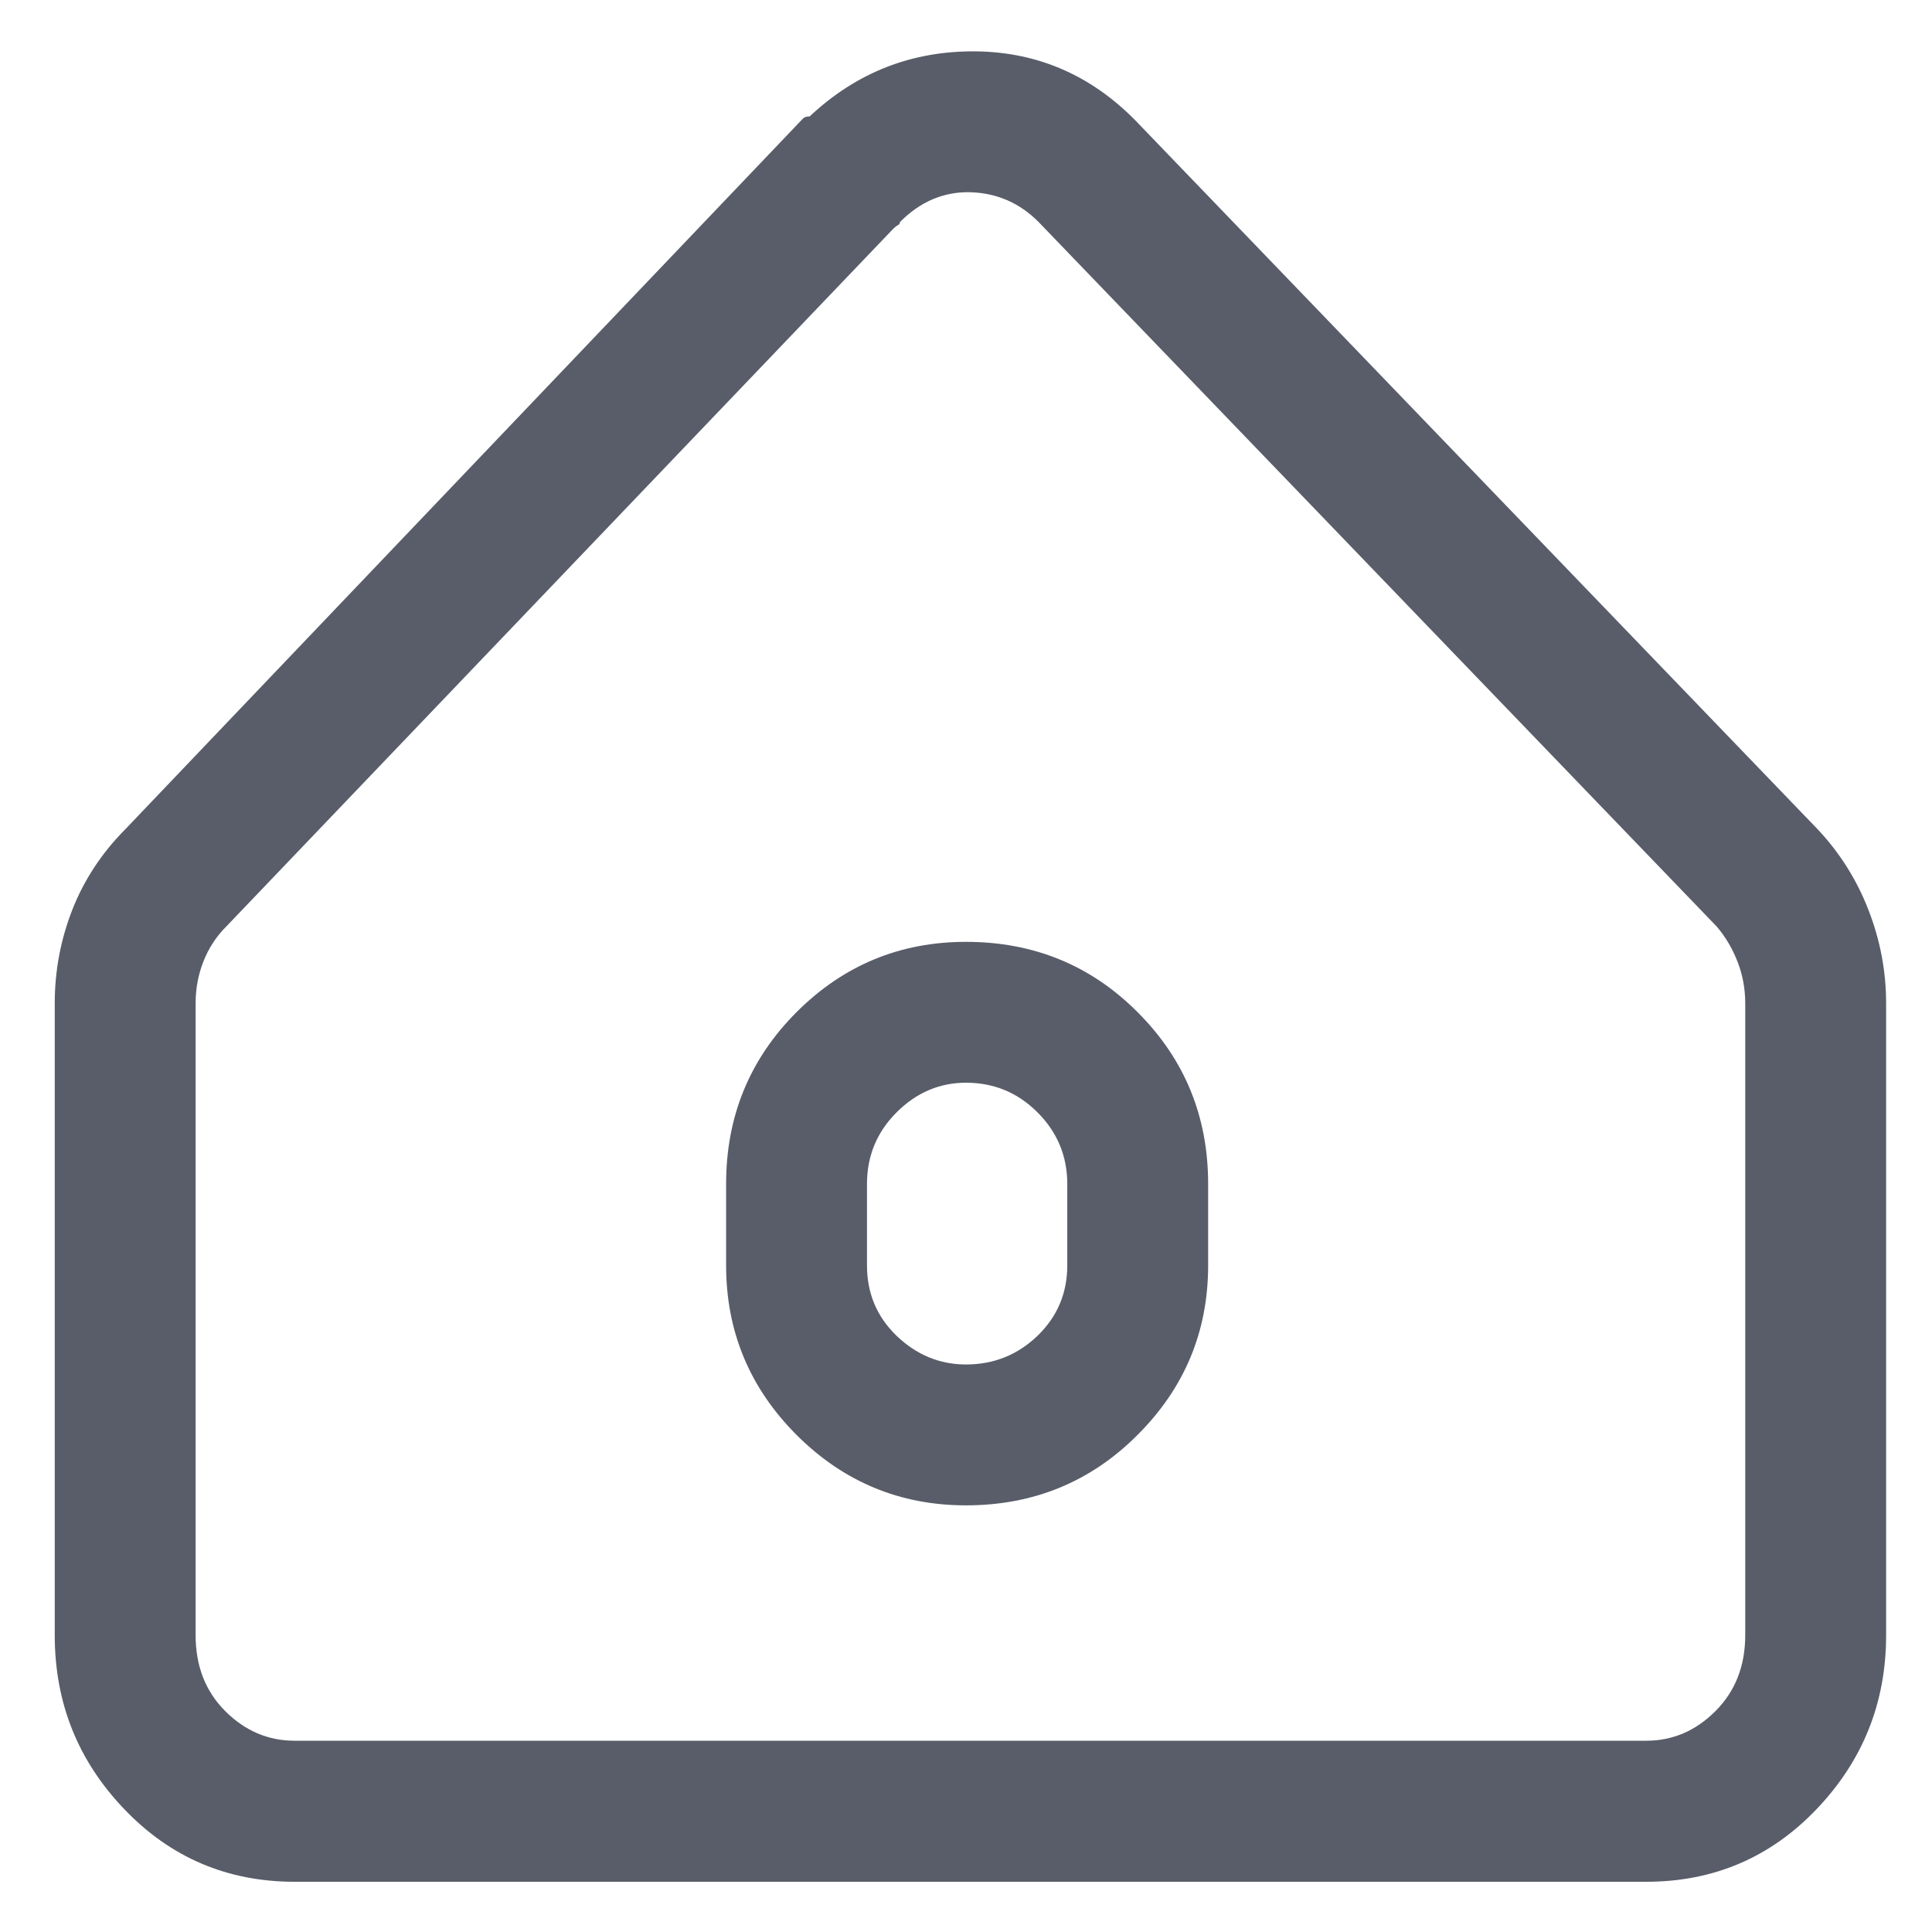 <svg width="12" height="12" viewBox="0 0 12 12" fill="none" xmlns="http://www.w3.org/2000/svg">
<path d="M7.08 0.777C6.798 0.477 6.458 0.324 6.062 0.319C5.665 0.315 5.321 0.449 5.029 0.723C5.011 0.723 4.997 0.727 4.988 0.736C4.979 0.745 4.97 0.755 4.961 0.764L0.777 5.152C0.632 5.298 0.522 5.465 0.449 5.651C0.376 5.838 0.34 6.032 0.34 6.232V10.156C0.34 10.575 0.483 10.935 0.771 11.236C1.058 11.537 1.411 11.688 1.83 11.688H10.225C10.644 11.688 10.997 11.537 11.284 11.236C11.571 10.935 11.715 10.575 11.715 10.156V6.232C11.715 6.032 11.678 5.838 11.605 5.651C11.533 5.465 11.428 5.298 11.291 5.152L7.08 0.777ZM5.549 1.42C5.558 1.411 5.567 1.404 5.576 1.399C5.585 1.395 5.59 1.388 5.59 1.379C5.717 1.251 5.863 1.19 6.027 1.194C6.191 1.199 6.333 1.26 6.451 1.379L10.662 5.754C10.717 5.818 10.76 5.891 10.792 5.973C10.824 6.055 10.84 6.141 10.84 6.232V10.156C10.84 10.348 10.778 10.505 10.655 10.628C10.532 10.751 10.389 10.812 10.225 10.812H1.83C1.666 10.812 1.522 10.751 1.399 10.628C1.276 10.505 1.215 10.348 1.215 10.156V6.232C1.215 6.141 1.231 6.055 1.263 5.973C1.295 5.891 1.342 5.818 1.406 5.754L5.549 1.42ZM4.51 7.354C4.51 6.934 4.656 6.579 4.947 6.287C5.239 5.995 5.59 5.85 6 5.85C6.419 5.85 6.775 5.995 7.066 6.287C7.358 6.579 7.504 6.934 7.504 7.354V7.859C7.504 8.27 7.358 8.62 7.066 8.912C6.775 9.204 6.419 9.35 6 9.35C5.59 9.35 5.239 9.204 4.947 8.912C4.656 8.62 4.51 8.27 4.51 7.859V7.354ZM6 8.475C6.173 8.475 6.321 8.415 6.444 8.297C6.567 8.178 6.629 8.033 6.629 7.859V7.354C6.629 7.18 6.567 7.032 6.444 6.909C6.321 6.786 6.173 6.725 6 6.725C5.836 6.725 5.692 6.786 5.569 6.909C5.446 7.032 5.385 7.18 5.385 7.354V7.859C5.385 8.033 5.446 8.178 5.569 8.297C5.692 8.415 5.836 8.475 6 8.475Z" fill="#585D69"/>
</svg>
